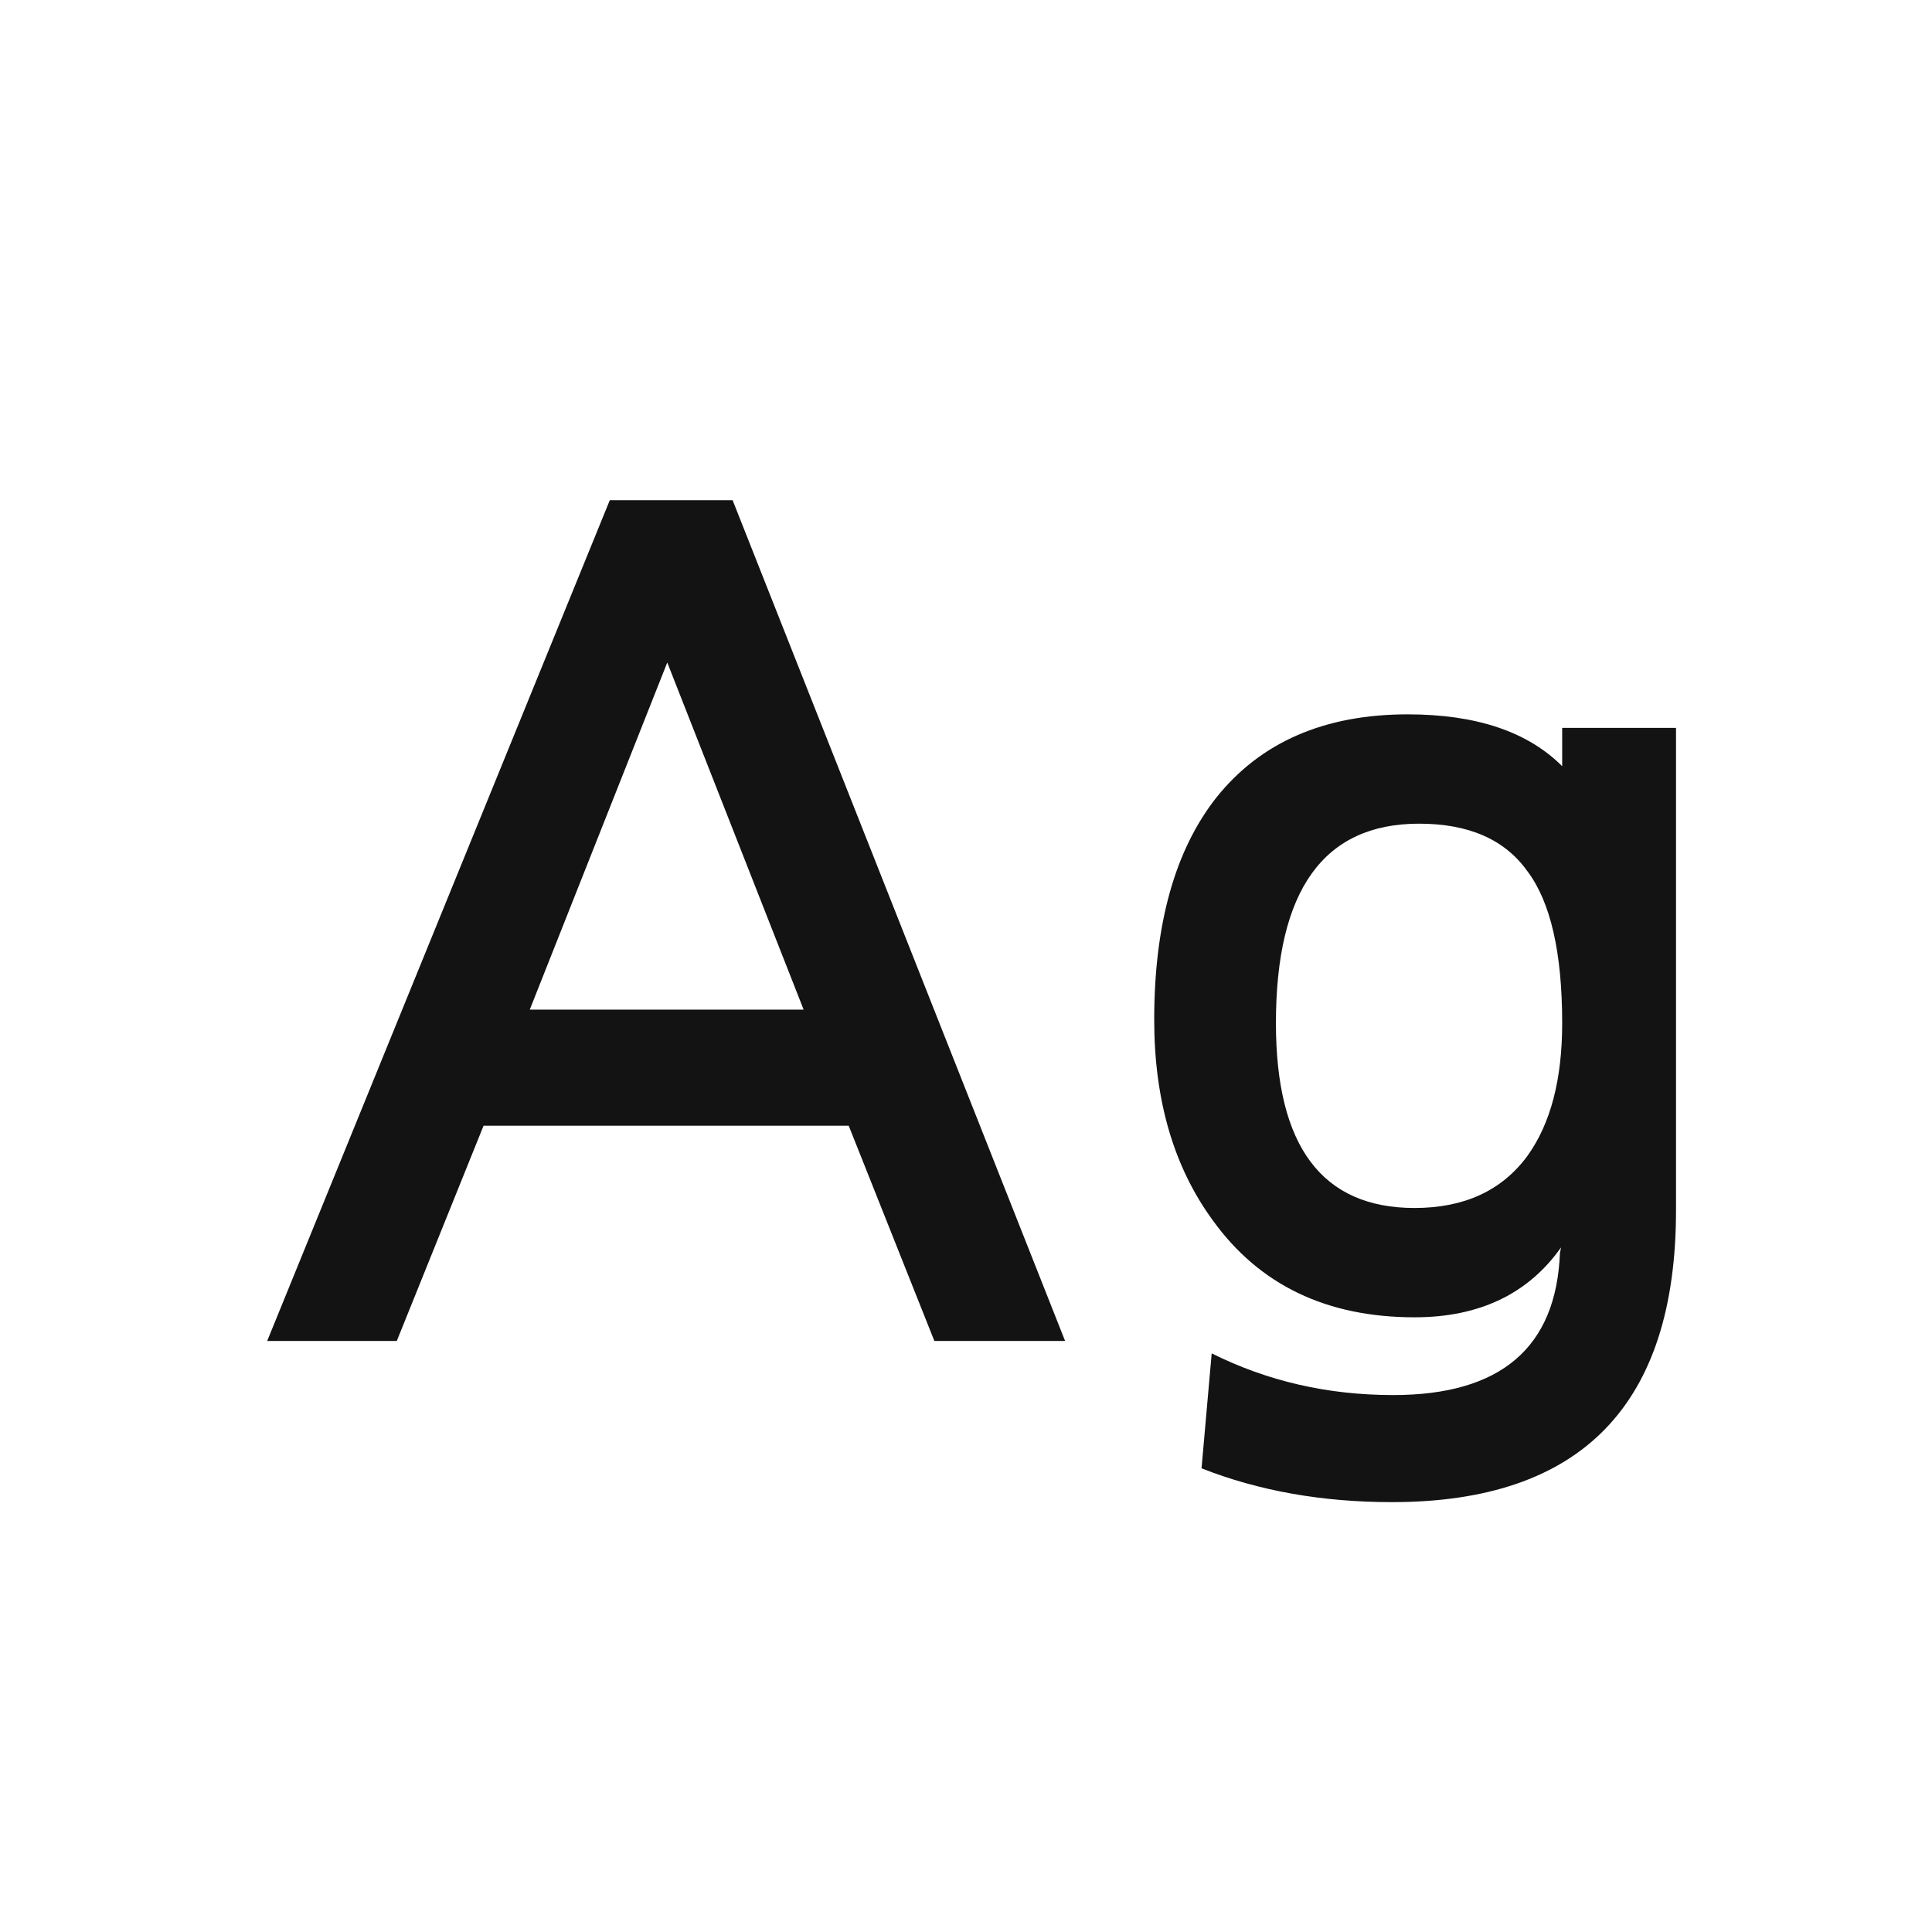 <svg width="24" height="24" viewBox="0 0 24 24" fill="none" xmlns="http://www.w3.org/2000/svg">
<path d="M9.983 12.542L8.289 8.23L6.581 12.542H9.983ZM13.231 16.658H11.607L10.543 13.984H6.007L4.929 16.658H3.319L7.575 6.214H9.101L13.231 16.658ZM17.628 10.232C16.443 10.232 15.85 11.058 15.85 12.71C15.85 14.241 16.424 15.006 17.572 15.006C18.188 15.006 18.655 14.791 18.972 14.362C19.262 13.961 19.406 13.41 19.406 12.71C19.406 11.833 19.262 11.203 18.972 10.82C18.692 10.428 18.244 10.232 17.628 10.232ZM20.82 9.042V15.034C20.82 17.451 19.644 18.66 17.292 18.66C16.424 18.66 15.636 18.52 14.926 18.24L15.052 16.812C15.743 17.157 16.494 17.33 17.306 17.33C18.641 17.33 19.332 16.742 19.378 15.566L19.392 15.496C18.982 16.075 18.375 16.364 17.572 16.364C16.48 16.364 15.645 15.963 15.066 15.16C14.581 14.497 14.338 13.667 14.338 12.668C14.338 11.483 14.595 10.563 15.108 9.91C15.659 9.219 16.452 8.874 17.488 8.874C18.338 8.874 18.977 9.089 19.406 9.518V9.042H20.82Z" fill="#131313"/>
</svg>
